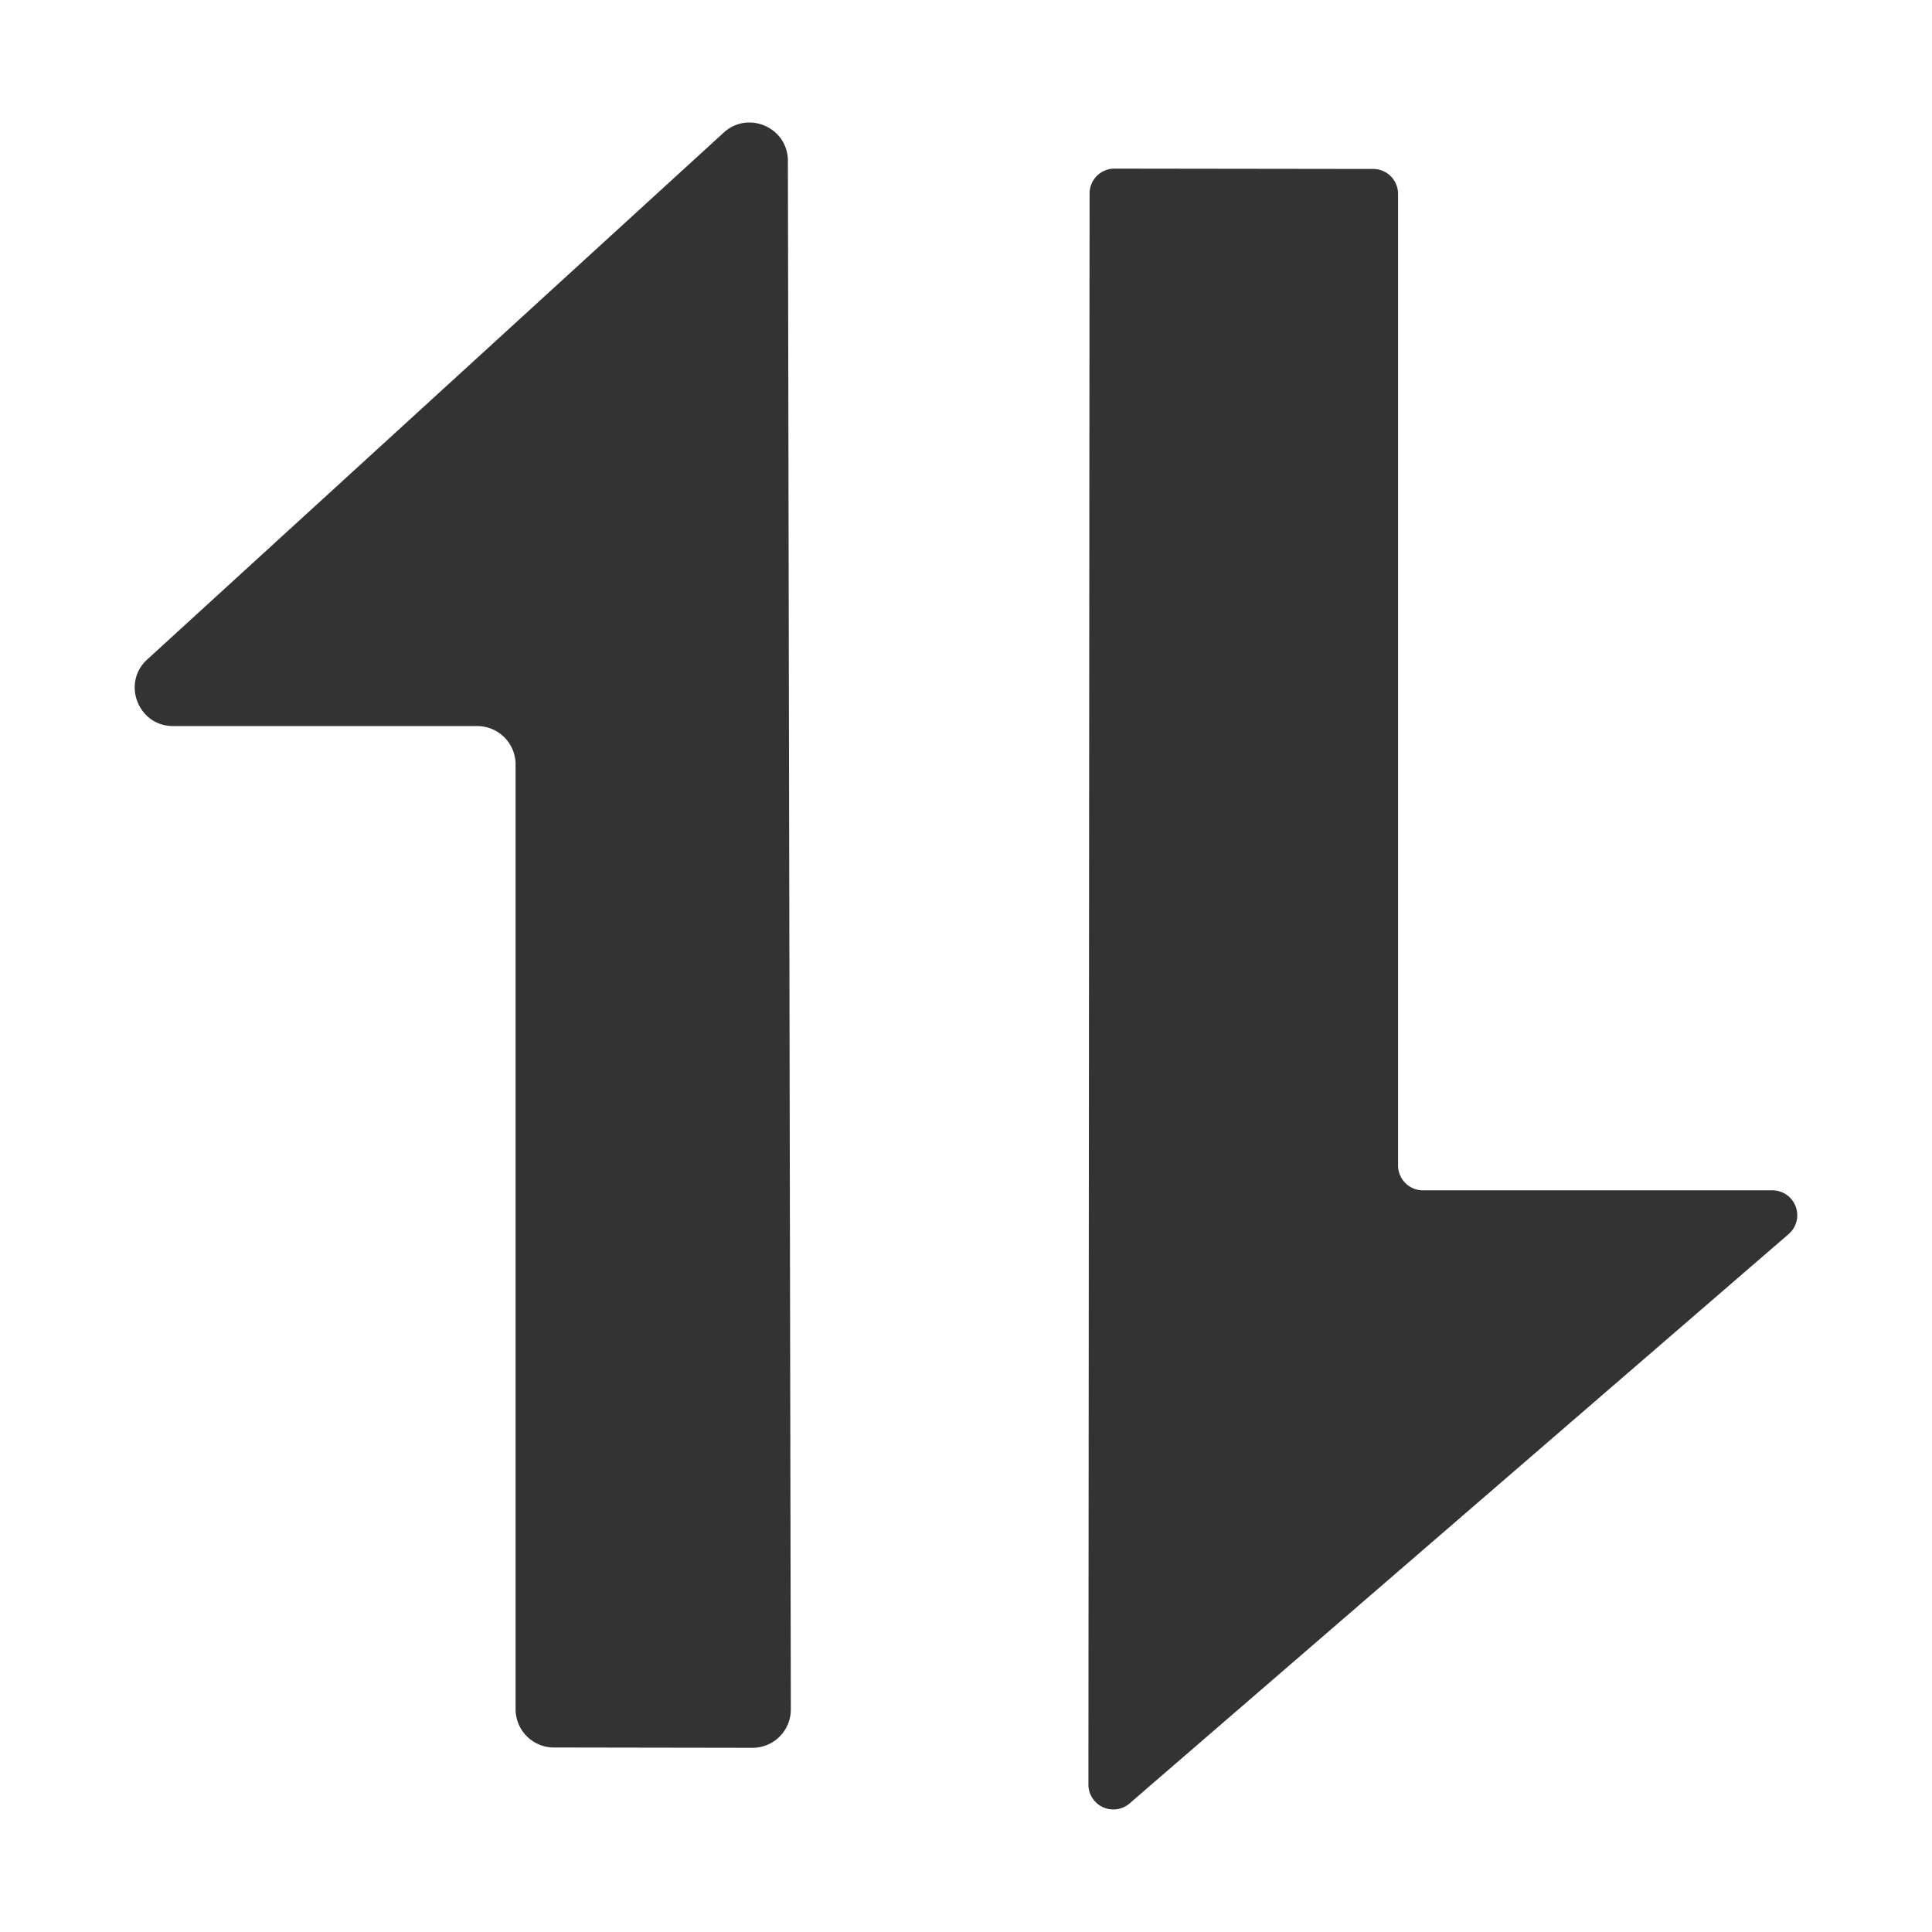<?xml version="1.0" standalone="no"?><!DOCTYPE svg PUBLIC "-//W3C//DTD SVG 1.1//EN" "http://www.w3.org/Graphics/SVG/1.1/DTD/svg11.dtd"><svg class="icon" width="200px" height="200.00px" viewBox="0 0 1024 1024" version="1.1" xmlns="http://www.w3.org/2000/svg"><path fill="#333333" d="M383.57 70.29L78.05 349.52c-13.69 12.48-4.83 35.32 13.71 35.32h161.19a20.32 20.32 0 0 1 20.32 20.32v500.73a20.32 20.32 0 0 0 20.29 20.32l105.25 0.17A20.32 20.32 0 0 0 419.16 906L417.6 85.25c-0.03-17.65-21-26.87-34.03-14.96z m193.93 32.27l-0.62 843.27a13.2 13.2 0 0 0 21.84 10L948 654.1a13.2 13.2 0 0 0-8.63-23.2H754.2a13.2 13.2 0 0 1-13.2-13.2V102.75a13.2 13.2 0 0 0-13.19-13.2l-137.09-0.18a13.2 13.2 0 0 0-13.23 13.19z"  /></svg>